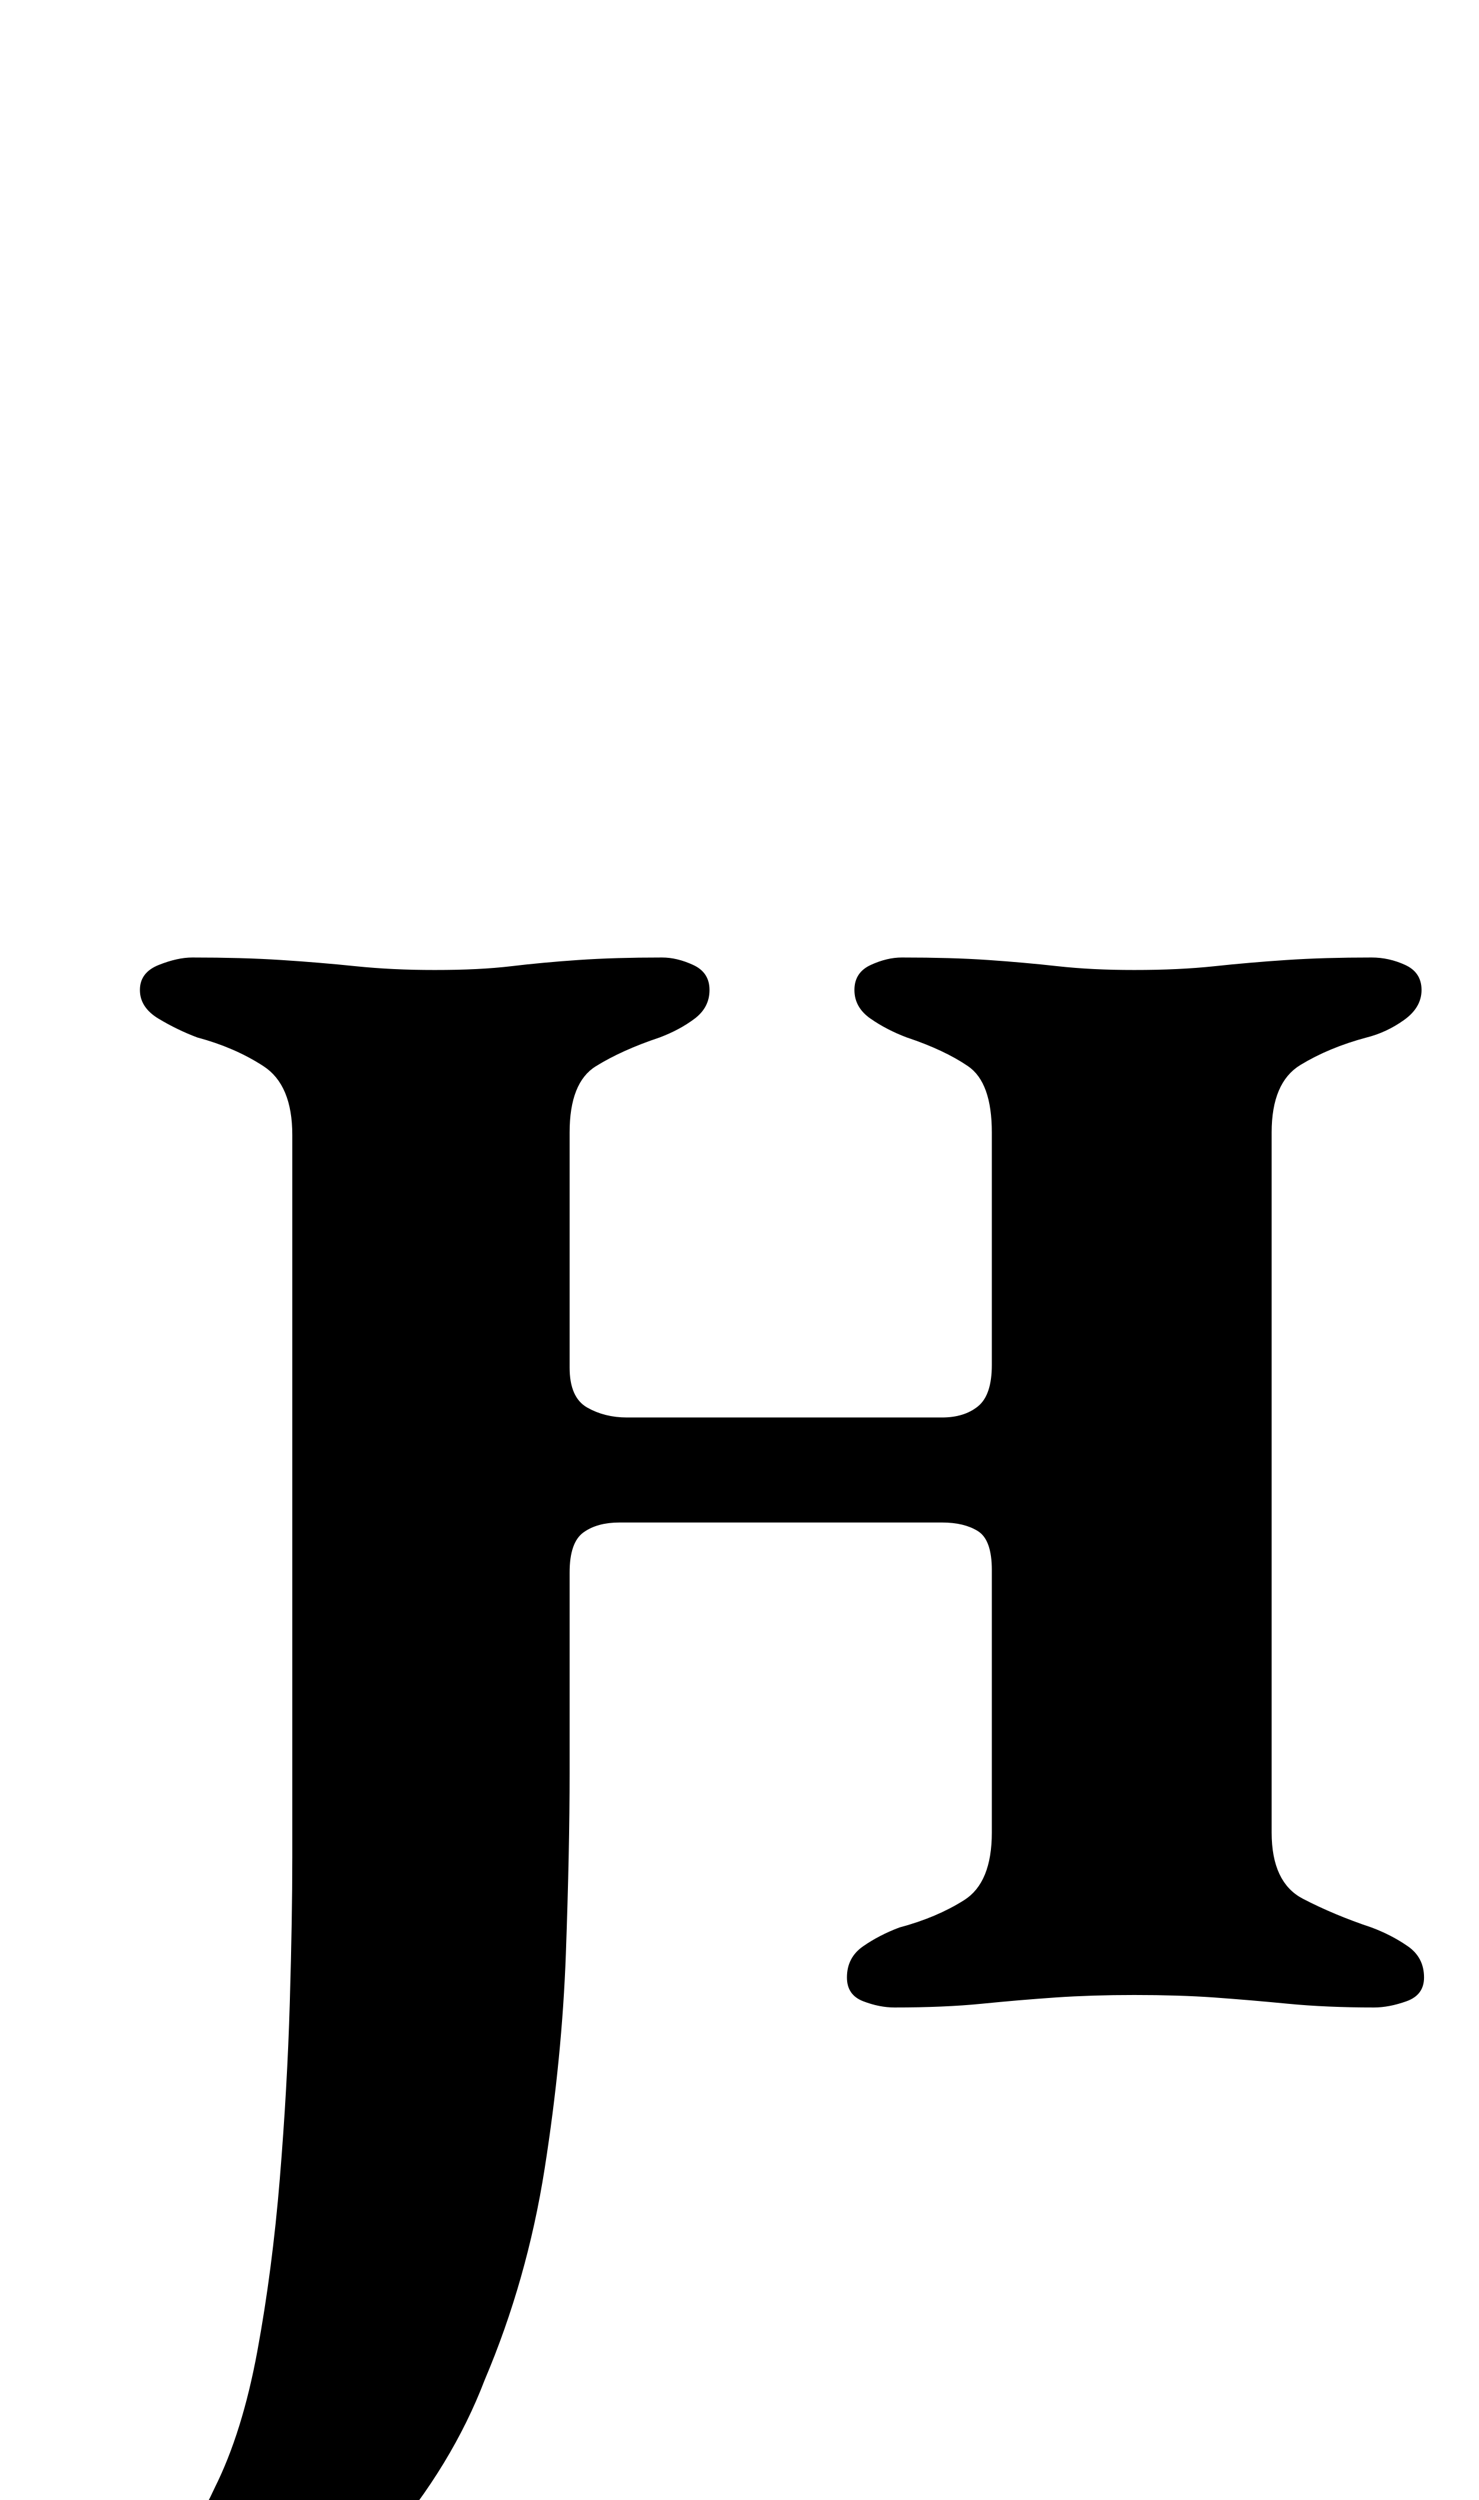 <?xml version="1.0" standalone="no"?>
<!DOCTYPE svg PUBLIC "-//W3C//DTD SVG 1.1//EN" "http://www.w3.org/Graphics/SVG/1.1/DTD/svg11.dtd" >
<svg xmlns="http://www.w3.org/2000/svg" xmlns:xlink="http://www.w3.org/1999/xlink" version="1.1" viewBox="-41 0 592 1000">
  <g transform="matrix(1 0 0 -1 0 800)">
   <path fill="currentColor"
d="M3 -287q-14 0 -24 3.5t-10 10.5t5 11.5t12 8.5q16 6 31 18t28 40q11 22 17 54.5t9 69t4 70.5t1 58v289q0 20 -11.5 27.5t-26.5 11.5q-8 3 -15.5 7.5t-7.5 11.5t7.5 10t13.5 3q20 0 35.5 -1t30 -2.5t31.5 -1.5q18 0 30.5 1.5t27 2.5t33.5 1q6 0 12.5 -3t6.5 -10t-6 -11.5
t-14 -7.5q-15 -5 -25.5 -11.5t-10.5 -26.5v-94q0 -12 7 -16t16 -4h126q9 0 14.5 4.5t5.5 16.5v93q0 20 -9.5 26.5t-24.5 11.5q-8 3 -14.5 7.5t-6.5 11.5t6.5 10t12.5 3q20 0 34.5 -1t28 -2.5t30.5 -1.5q18 0 32 1.5t29 2.5t34 1q7 0 13.5 -3t6.5 -10t-7 -12t-15 -7
q-15 -4 -26.5 -11t-11.5 -27v-280q0 -20 12.5 -26.5t27.5 -11.5q8 -3 14.5 -7.5t6.5 -12.5q0 -7 -7 -9.5t-13 -2.5q-19 0 -34.5 1.5t-29.5 2.5t-32 1q-17 0 -31.5 -1t-29.5 -2.5t-35 -1.5q-6 0 -12.5 2.5t-6.5 9.5q0 8 6.5 12.5t14.5 7.5q15 4 26 11t11 27v105
q0 12 -5.5 15.5t-14.5 3.5h-129q-9 0 -14.5 -4t-5.5 -16v-80q0 -31 -1.5 -72.5t-8.5 -86t-24 -84.5q-13 -34 -39.5 -65t-55.5 -50.5t-55 -19.5z" />
  </g>

</svg>
